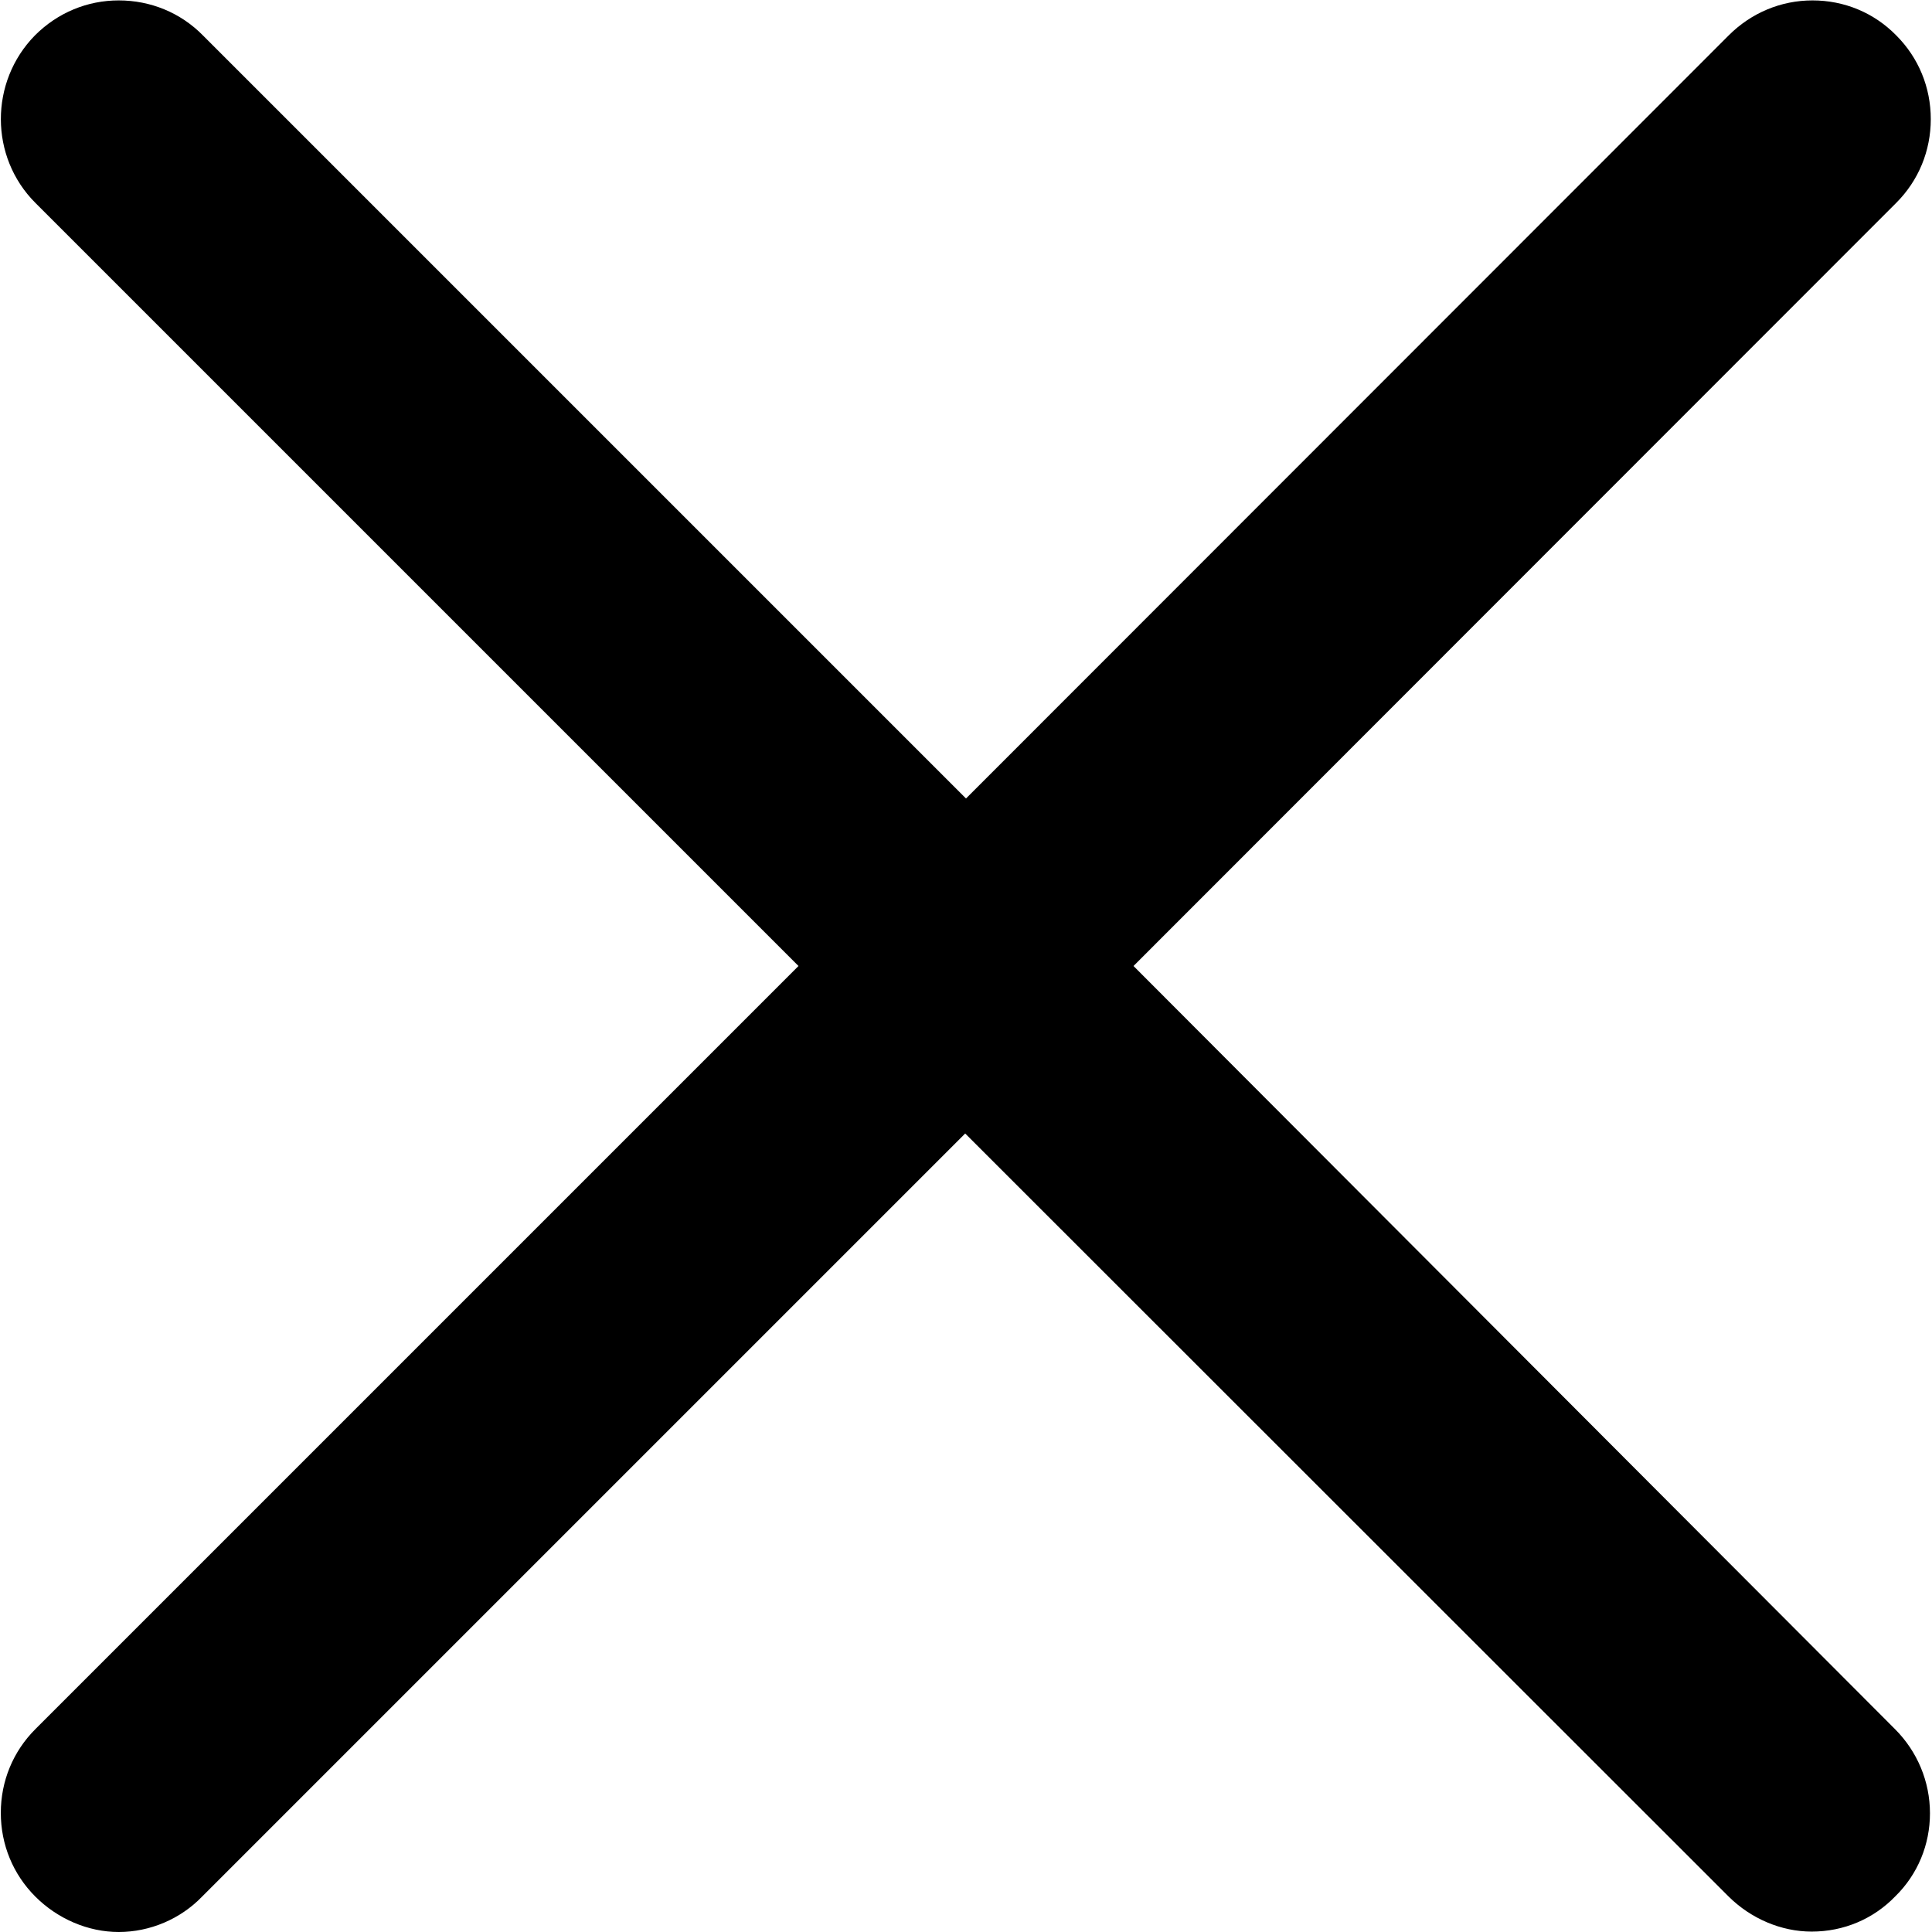 <svg xmlns="http://www.w3.org/2000/svg" viewBox="0 0 475.2 475.2"  xmlns:v="https://vecta.io/nano"><path d="M29.2 475.2c-7.5 0-15-3.2-20.5-8.7S.2 453.7.2 445.9s3-15.1 8.5-20.6l187.7-187.7L8.7 49.9C-2.6 38.6-2.6 20.1 8.6 8.7 14.2 3.1 21.5.1 29.2.1c7.8 0 15.2 3 20.7 8.6l187.7 187.7L425.2 8.7C430.7 3.2 438 .1 445.8.1s15.1 3 20.6 8.6c5.5 5.5 8.5 12.8 8.5 20.6s-3 15.1-8.5 20.6L278.8 237.6l187.3 187.7c5.5 5.5 8.6 12.9 8.6 20.7 0 7.7-3 15-8.5 20.4-5.4 5.6-12.7 8.7-20.6 8.7-7.5 0-15-3.2-20.5-8.7L237.4 278.8 49.7 466.5c-5.3 5.5-12.8 8.7-20.5 8.7z"/></svg>